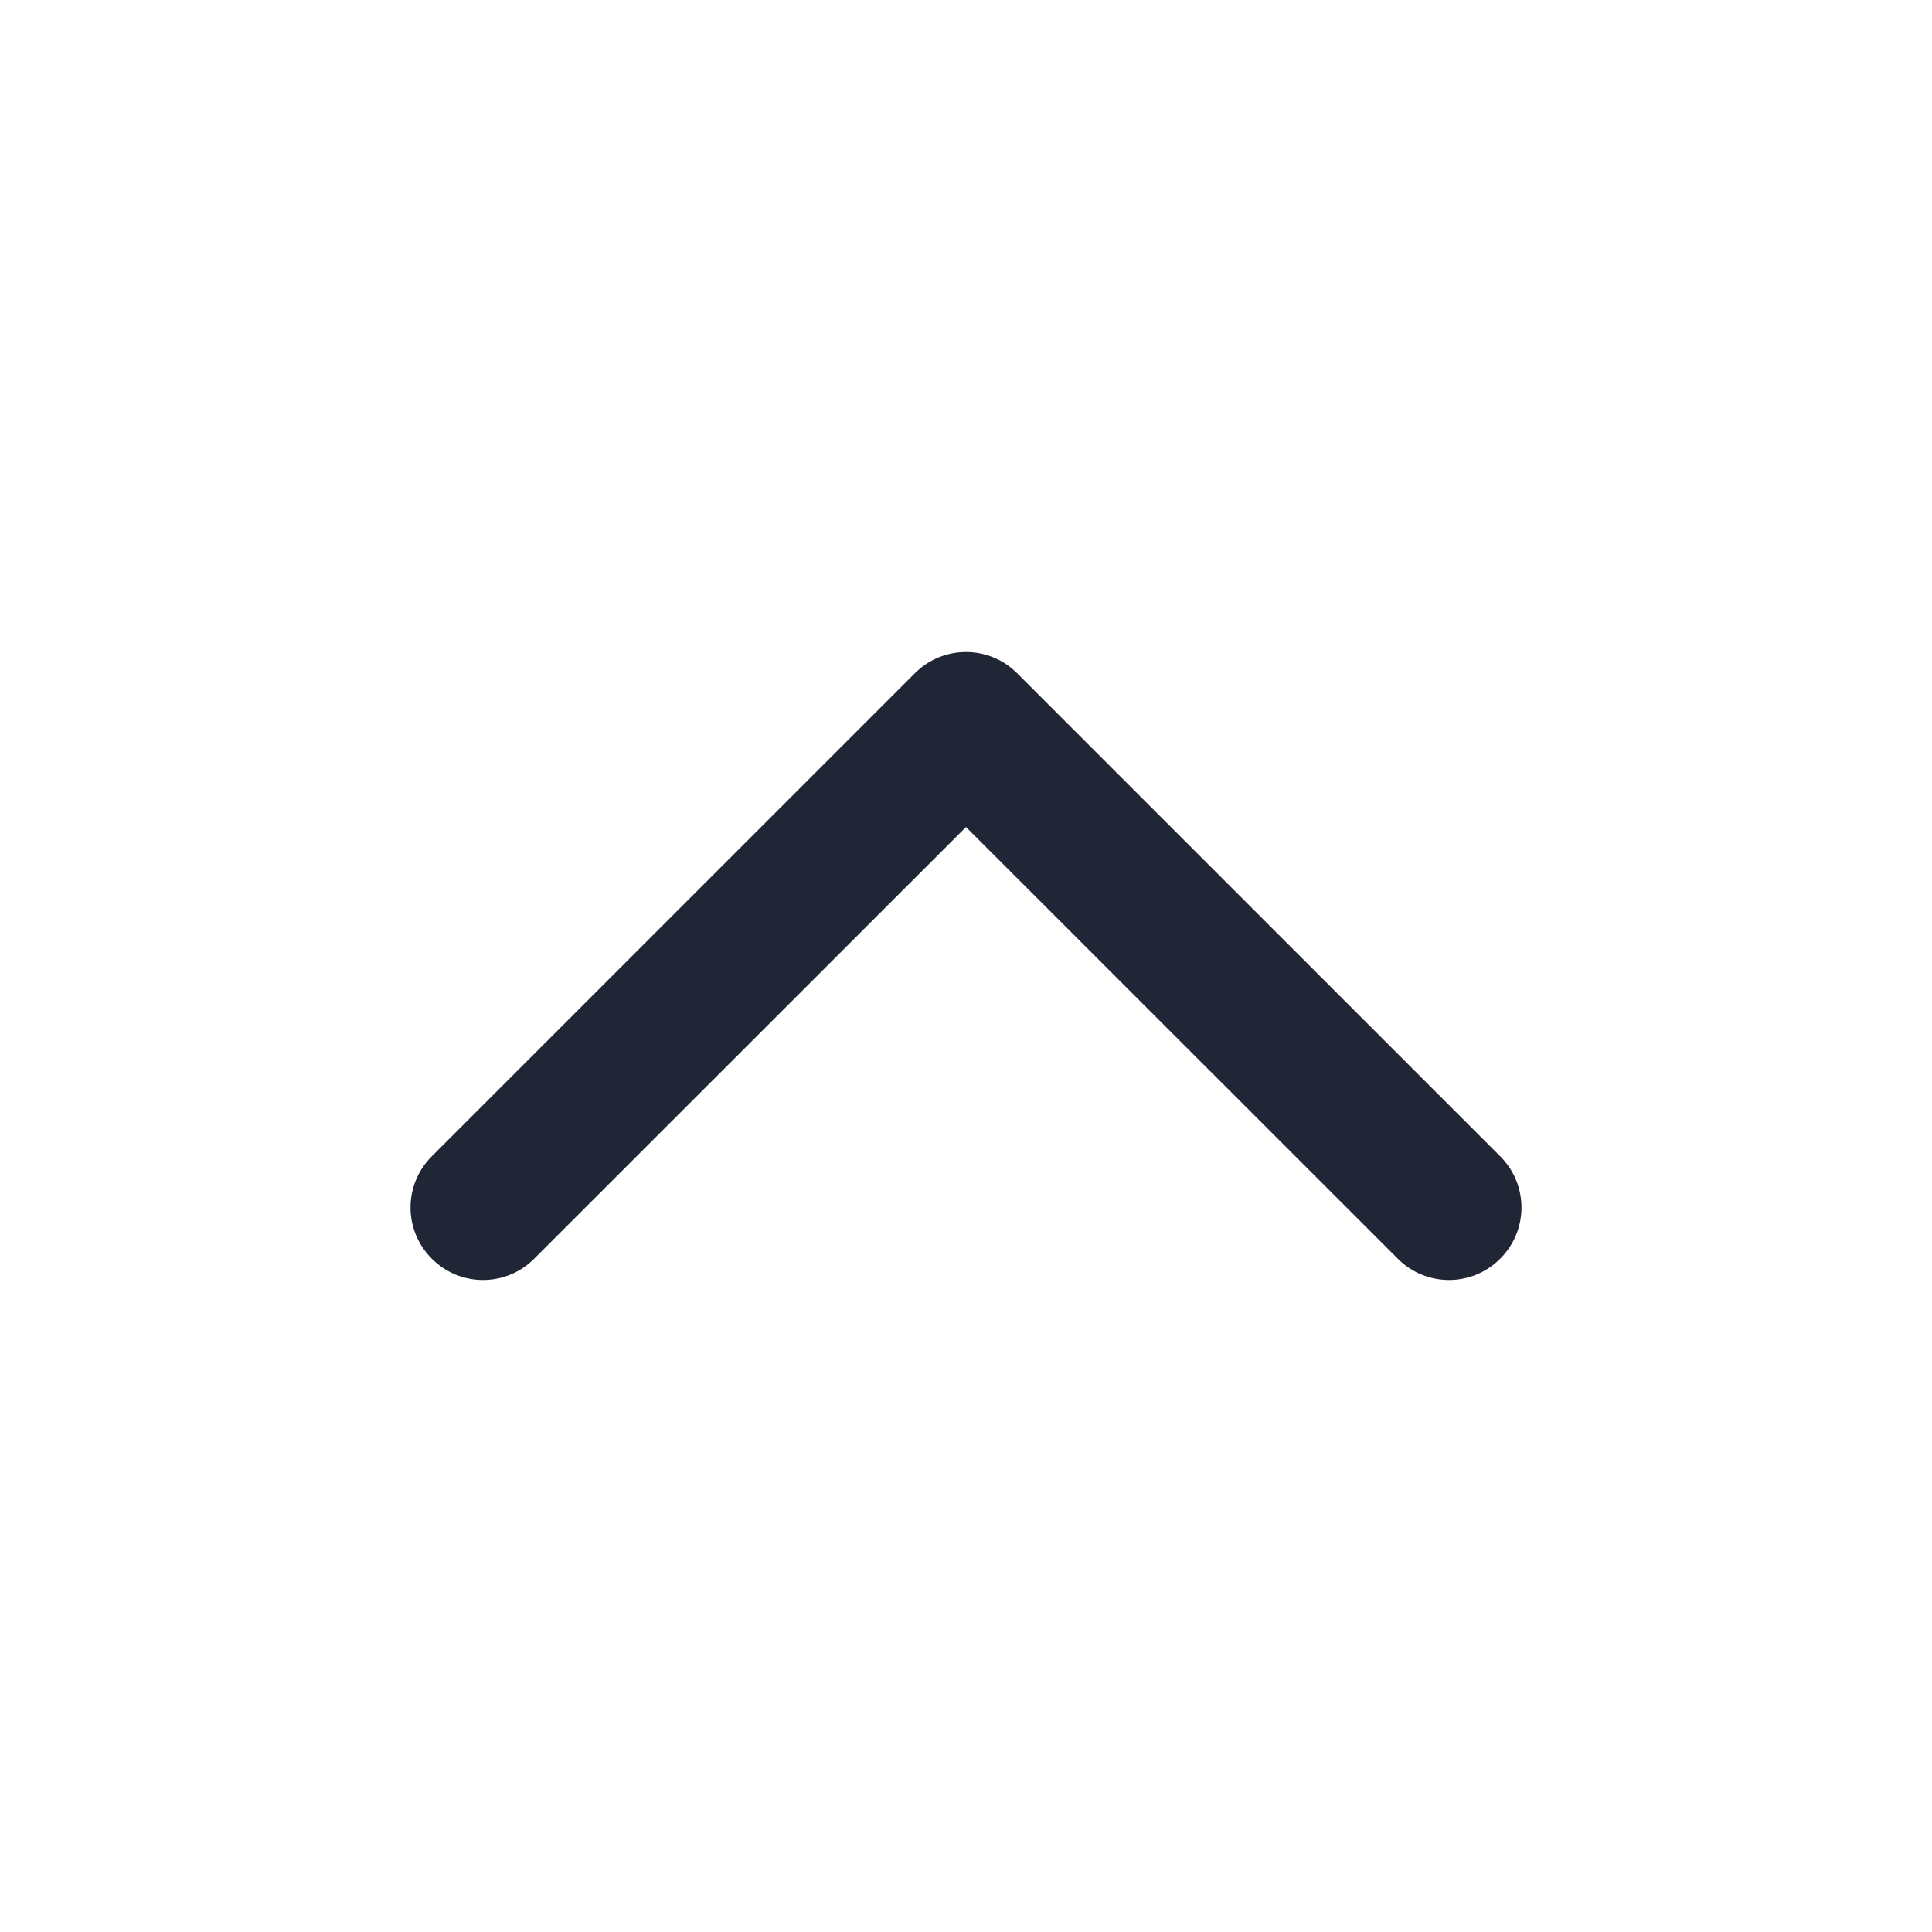 <svg width="16" height="16" viewBox="0 0 16 16" fill="none" xmlns="http://www.w3.org/2000/svg">
<path fill-rule="evenodd" clip-rule="evenodd" d="M7.576 5.576C7.81 5.341 8.19 5.341 8.424 5.576L12.424 9.576C12.659 9.81 12.659 10.19 12.424 10.424C12.19 10.659 11.81 10.659 11.576 10.424L8 6.849L4.424 10.424C4.19 10.659 3.81 10.659 3.576 10.424C3.341 10.19 3.341 9.81 3.576 9.576L7.576 5.576Z" fill="#212636"/>
</svg>
